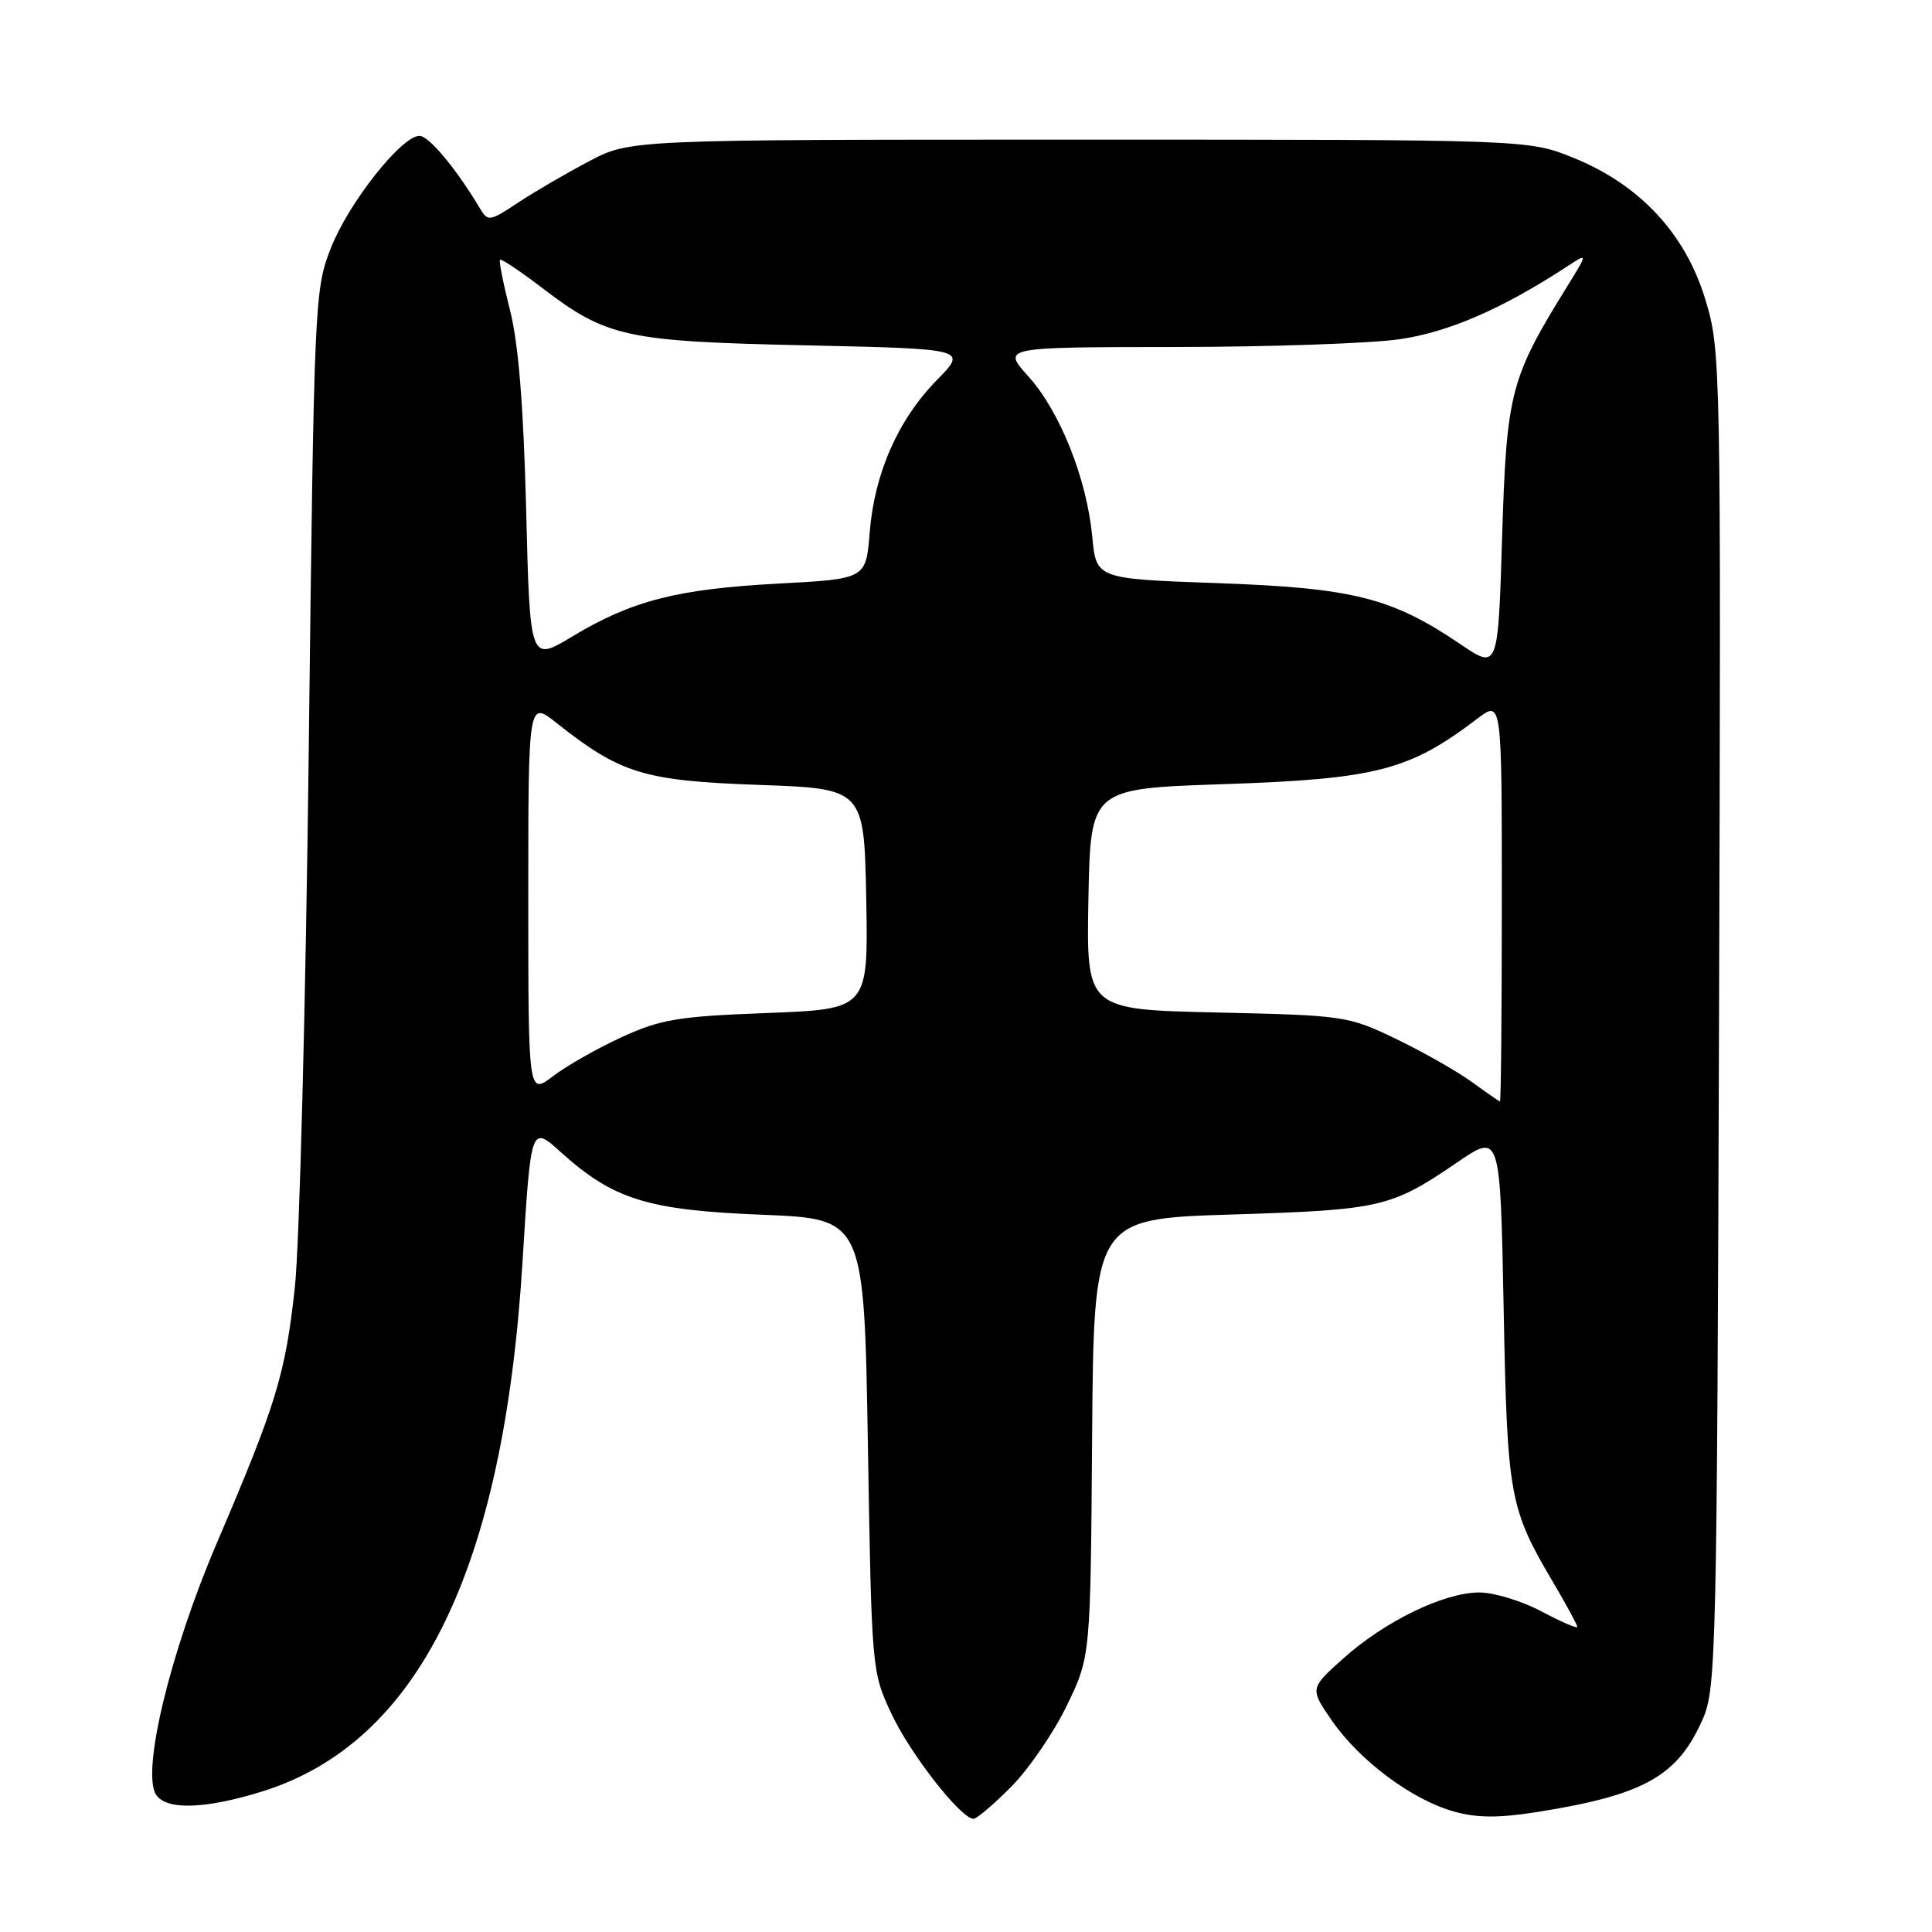 <?xml version="1.0" encoding="UTF-8" standalone="no"?>
<!DOCTYPE svg PUBLIC "-//W3C//DTD SVG 1.1//EN" "http://www.w3.org/Graphics/SVG/1.1/DTD/svg11.dtd" >
<svg xmlns="http://www.w3.org/2000/svg" xmlns:xlink="http://www.w3.org/1999/xlink" version="1.1" viewBox="0 0 256 256">
 <g >
 <path fill="currentColor"
d=" M 133.99 236.75 C 136.32 234.41 139.63 229.57 141.36 226.00 C 144.50 219.50 144.50 219.50 144.71 190.50 C 144.93 161.50 144.93 161.50 163.21 160.93 C 183.04 160.31 184.31 160.01 193.10 154.01 C 198.79 150.13 198.79 150.13 199.24 173.31 C 199.72 198.37 199.98 199.82 205.87 209.79 C 207.59 212.71 209.00 215.30 209.00 215.57 C 209.00 215.83 206.87 214.91 204.26 213.52 C 201.65 212.14 197.94 211.00 196.01 211.01 C 191.33 211.02 183.52 214.81 178.02 219.73 C 173.54 223.73 173.54 223.73 176.52 228.04 C 180.18 233.32 187.12 238.49 192.63 240.03 C 195.68 240.89 198.54 240.91 203.63 240.11 C 217.87 237.85 222.31 235.36 225.64 227.75 C 227.40 223.73 227.51 218.75 227.78 135.02 C 228.05 47.74 228.02 46.44 225.96 39.66 C 223.32 30.94 217.24 24.44 208.44 20.89 C 202.50 18.50 202.50 18.50 143.00 18.50 C 83.50 18.50 83.50 18.50 78.05 21.37 C 75.05 22.95 70.82 25.41 68.65 26.85 C 64.89 29.34 64.64 29.38 63.60 27.62 C 60.46 22.36 56.83 18.00 55.58 18.00 C 53.21 18.00 46.19 26.88 43.85 32.85 C 41.67 38.39 41.62 39.73 40.91 99.50 C 40.51 133.05 39.68 165.08 39.06 170.68 C 37.80 182.14 36.61 186.04 28.71 204.51 C 22.54 218.94 18.72 234.79 20.68 237.81 C 22.04 239.89 27.23 239.72 34.80 237.36 C 55.47 230.88 66.72 207.99 69.23 167.29 C 70.35 149.09 70.35 149.09 74.30 152.66 C 81.26 158.94 85.81 160.36 101.00 160.96 C 114.50 161.50 114.50 161.50 115.00 191.50 C 115.50 221.33 115.51 221.53 118.14 227.12 C 120.63 232.43 127.33 241.00 129.00 241.00 C 129.42 241.00 131.67 239.09 133.99 236.75 Z  M 195.00 143.35 C 193.07 141.95 188.57 139.39 185.00 137.67 C 178.63 134.61 178.15 134.54 161.22 134.16 C 143.95 133.77 143.95 133.77 144.22 119.14 C 144.50 104.50 144.50 104.50 162.00 103.91 C 182.40 103.22 186.70 102.11 195.75 95.23 C 199.00 92.76 199.00 92.76 199.00 119.38 C 199.00 134.02 198.89 145.98 198.75 145.95 C 198.61 145.92 196.93 144.75 195.00 143.35 Z  M 70.00 118.97 C 70.00 92.83 70.00 92.83 73.75 95.80 C 82.22 102.51 85.31 103.46 100.50 104.00 C 114.50 104.50 114.50 104.50 114.78 119.11 C 115.05 133.71 115.05 133.71 101.65 134.23 C 89.89 134.67 87.54 135.06 82.42 137.41 C 79.21 138.88 75.10 141.21 73.29 142.59 C 70.00 145.10 70.00 145.10 70.00 118.97 Z  M 193.50 85.35 C 184.40 79.19 179.31 77.91 161.38 77.27 C 145.25 76.70 145.25 76.70 144.73 71.10 C 144.00 63.42 140.45 54.51 136.26 49.87 C 132.77 46.00 132.77 46.00 155.63 45.98 C 168.21 45.97 181.63 45.51 185.46 44.95 C 191.97 44.01 199.11 40.90 207.74 35.25 C 210.41 33.50 210.41 33.50 207.63 38.00 C 200.11 50.14 199.63 52.02 199.04 71.12 C 198.50 88.74 198.50 88.74 193.50 85.35 Z  M 69.72 67.61 C 69.37 53.82 68.70 45.49 67.58 41.11 C 66.69 37.59 66.09 34.58 66.25 34.42 C 66.41 34.25 68.90 35.91 71.77 38.10 C 80.43 44.71 82.87 45.24 106.85 45.76 C 128.19 46.23 128.19 46.23 124.14 50.36 C 118.99 55.62 115.87 62.70 115.24 70.54 C 114.75 76.71 114.75 76.71 103.12 77.33 C 89.70 78.05 83.73 79.59 75.86 84.32 C 70.22 87.72 70.22 87.72 69.72 67.61 Z "/>
</g>
</svg>